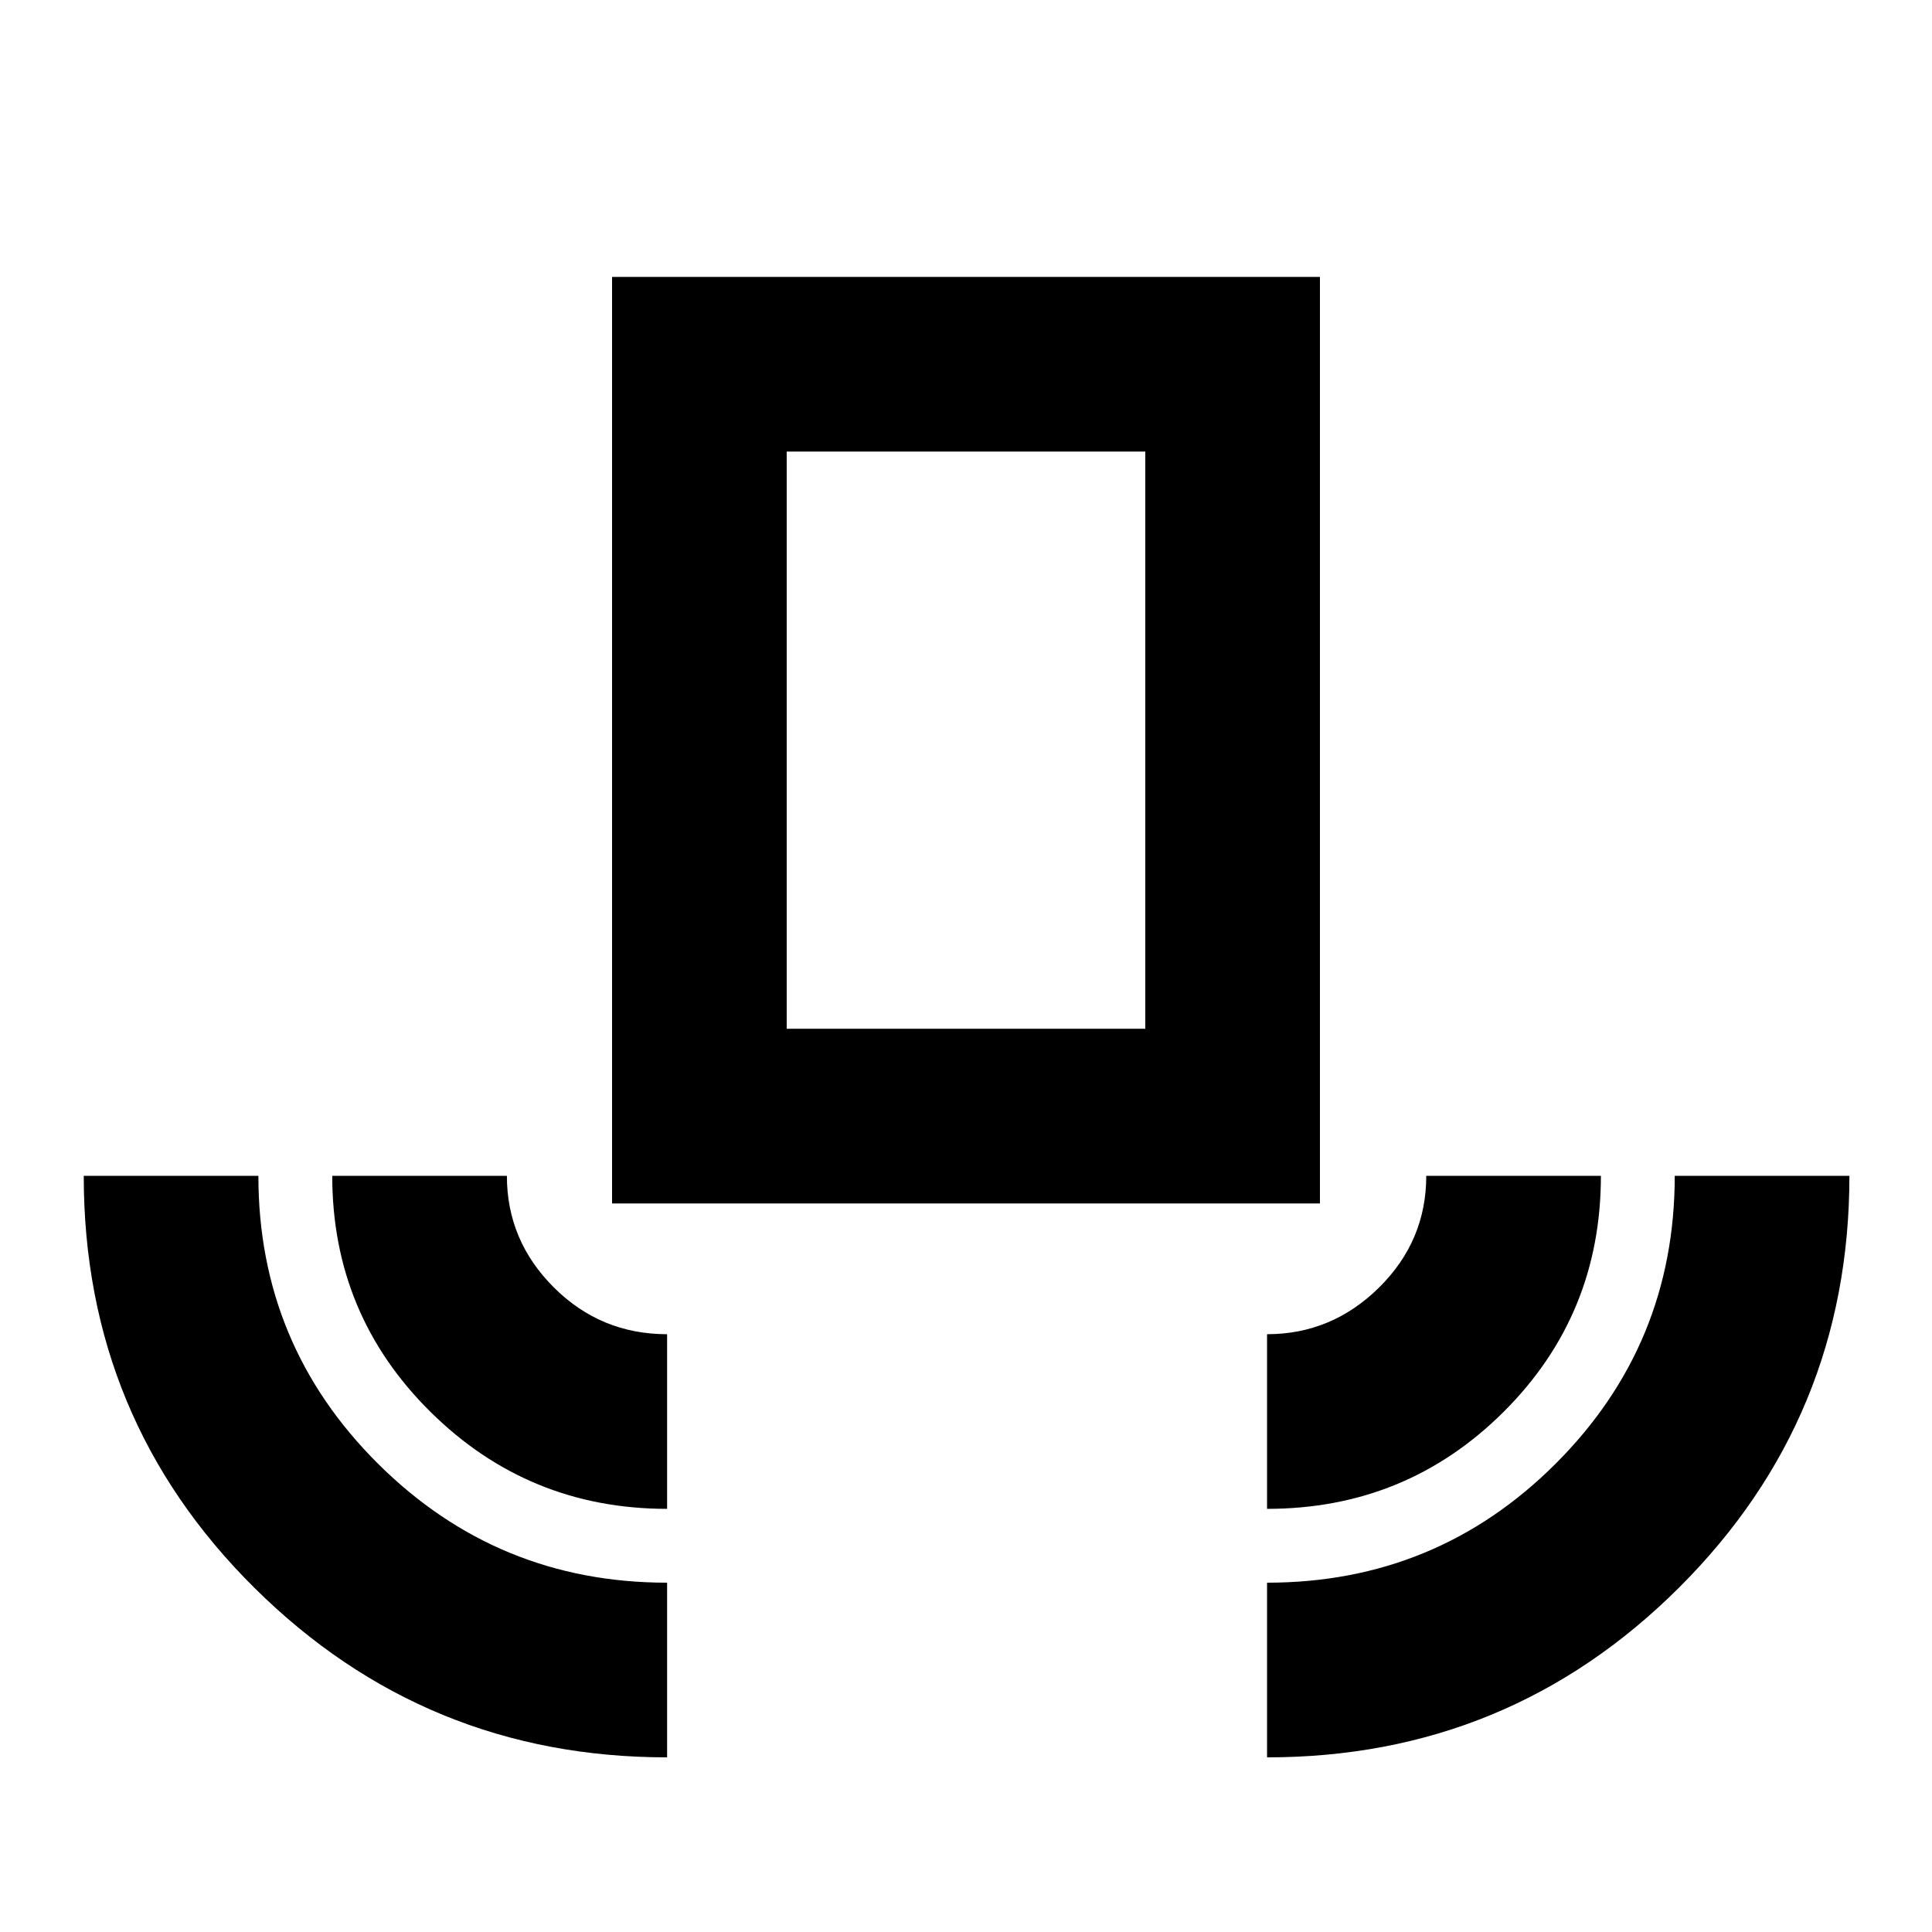 <svg xmlns="http://www.w3.org/2000/svg" height="20" viewBox="0 -960 960 960" width="20"><path d="M331.48-86.78q-120.02 0-204.95-84.12-84.92-84.11-84.92-204.82h86.78q0 83.9 59.44 143.03 59.45 59.12 143.65 59.12v86.79Zm0-123.48q-68.92 0-117.65-48.26-48.74-48.26-48.74-117.2h86.78q0 32.15 23.32 55.42 23.32 23.26 56.29 23.26v86.78Zm-27.35-151.76v-460.37h351.74v460.37H304.13Zm86.78-86.79h178.18v-286.8H390.91v286.8Zm238.68 238.55v-86.78q32.15 0 55.63-23.17 23.48-23.17 23.48-55.51h86.78q0 69.15-48.39 117.31-48.38 48.15-117.5 48.15Zm0 123.48v-86.79q84.2 0 143.39-59.12 59.19-59.13 59.19-143.03h86.79q0 120.21-84.63 204.57-84.62 84.37-204.74 84.37ZM390.91-448.81h178.18-178.18Z"/></svg>